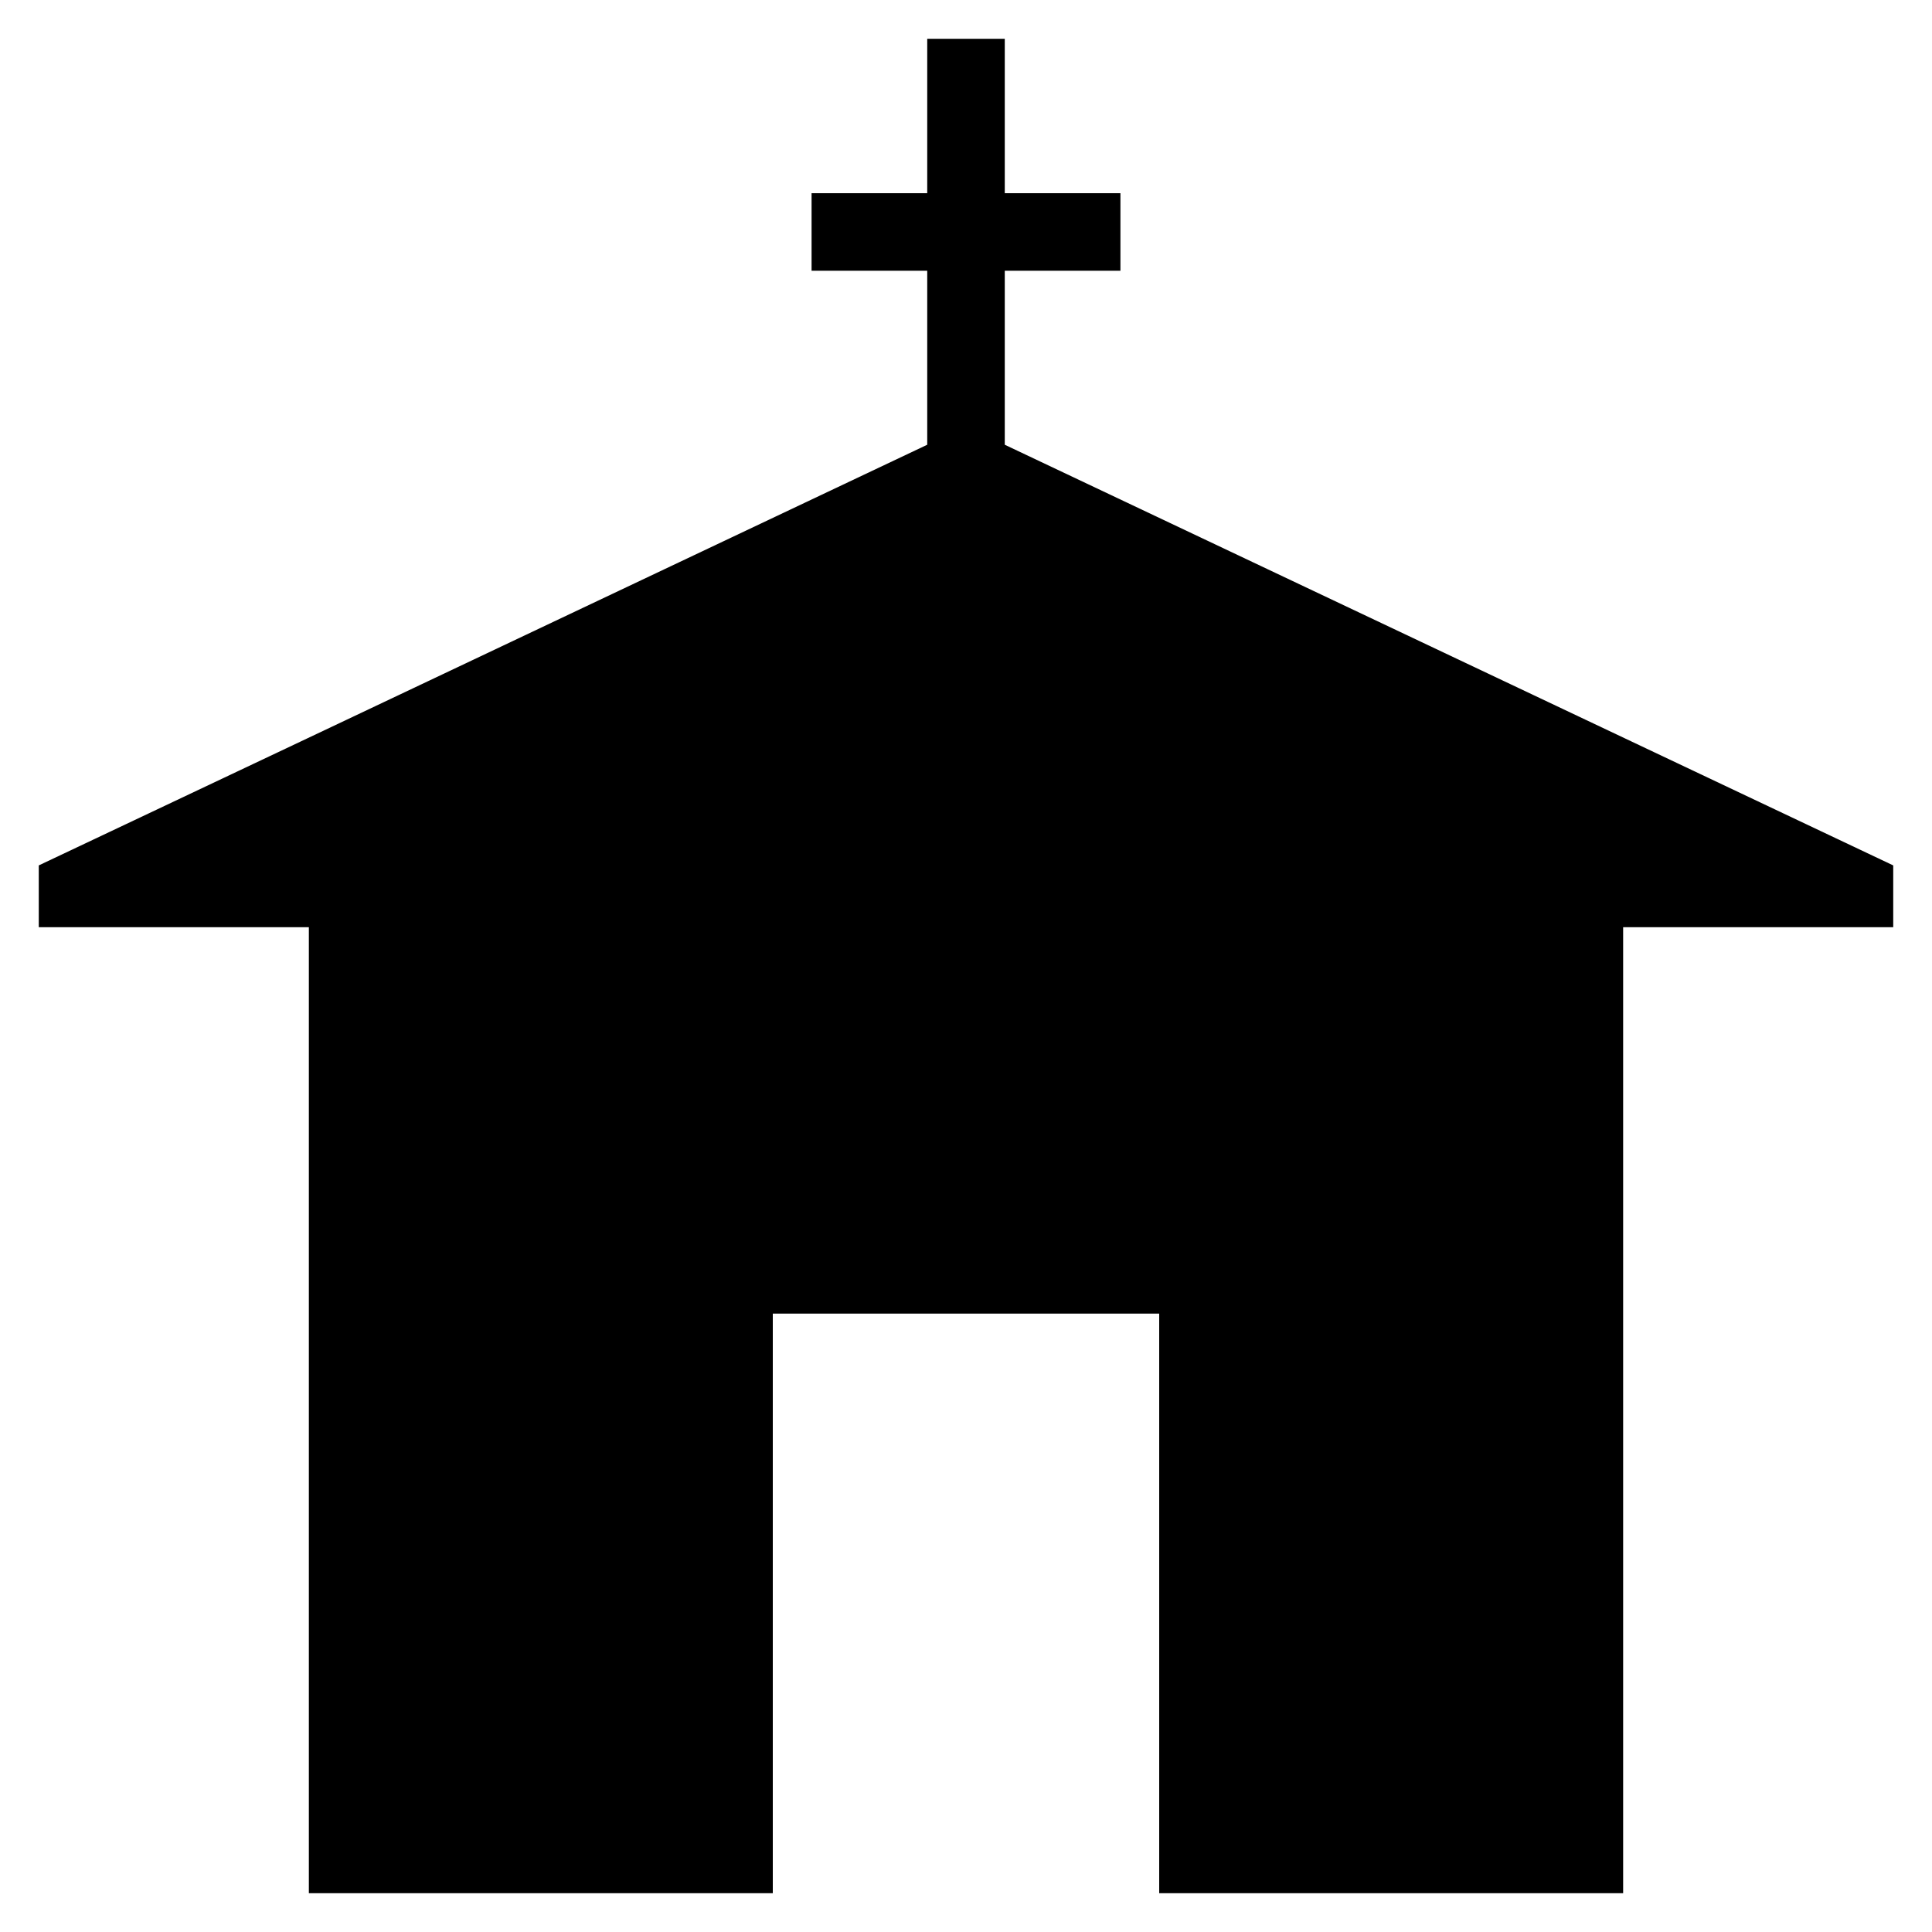 <?xml version="1.0" encoding="UTF-8" standalone="yes"?>
<svg xmlns="http://www.w3.org/2000/svg" xmlns:xlink="http://www.w3.org/1999/xlink" width="20px" height="20px" viewBox="0 0 15 15" version="1.1">
  <g id="surface1">
    <path style=" stroke:none;fill-rule:nonzero;fill:rgb(0%,0%,0%);fill-opacity:1;" d="M 14.699 6.719 L 7.801 3.453 L 7.801 2.102 L 8.699 2.102 L 8.699 1.5 L 7.801 1.5 L 7.801 0.301 L 7.199 0.301 L 7.199 1.5 L 6.301 1.5 L 6.301 2.102 L 7.199 2.102 L 7.199 3.453 L 2.383 5.734 L 0.301 6.719 L 0.301 7.199 L 2.398 7.199 L 2.398 14.699 L 6 14.699 L 6 10.199 L 9 10.199 L 9 14.699 L 12.602 14.699 L 12.602 7.199 L 14.699 7.199 Z M 14.699 6.719 "/>
  </g>
</svg>